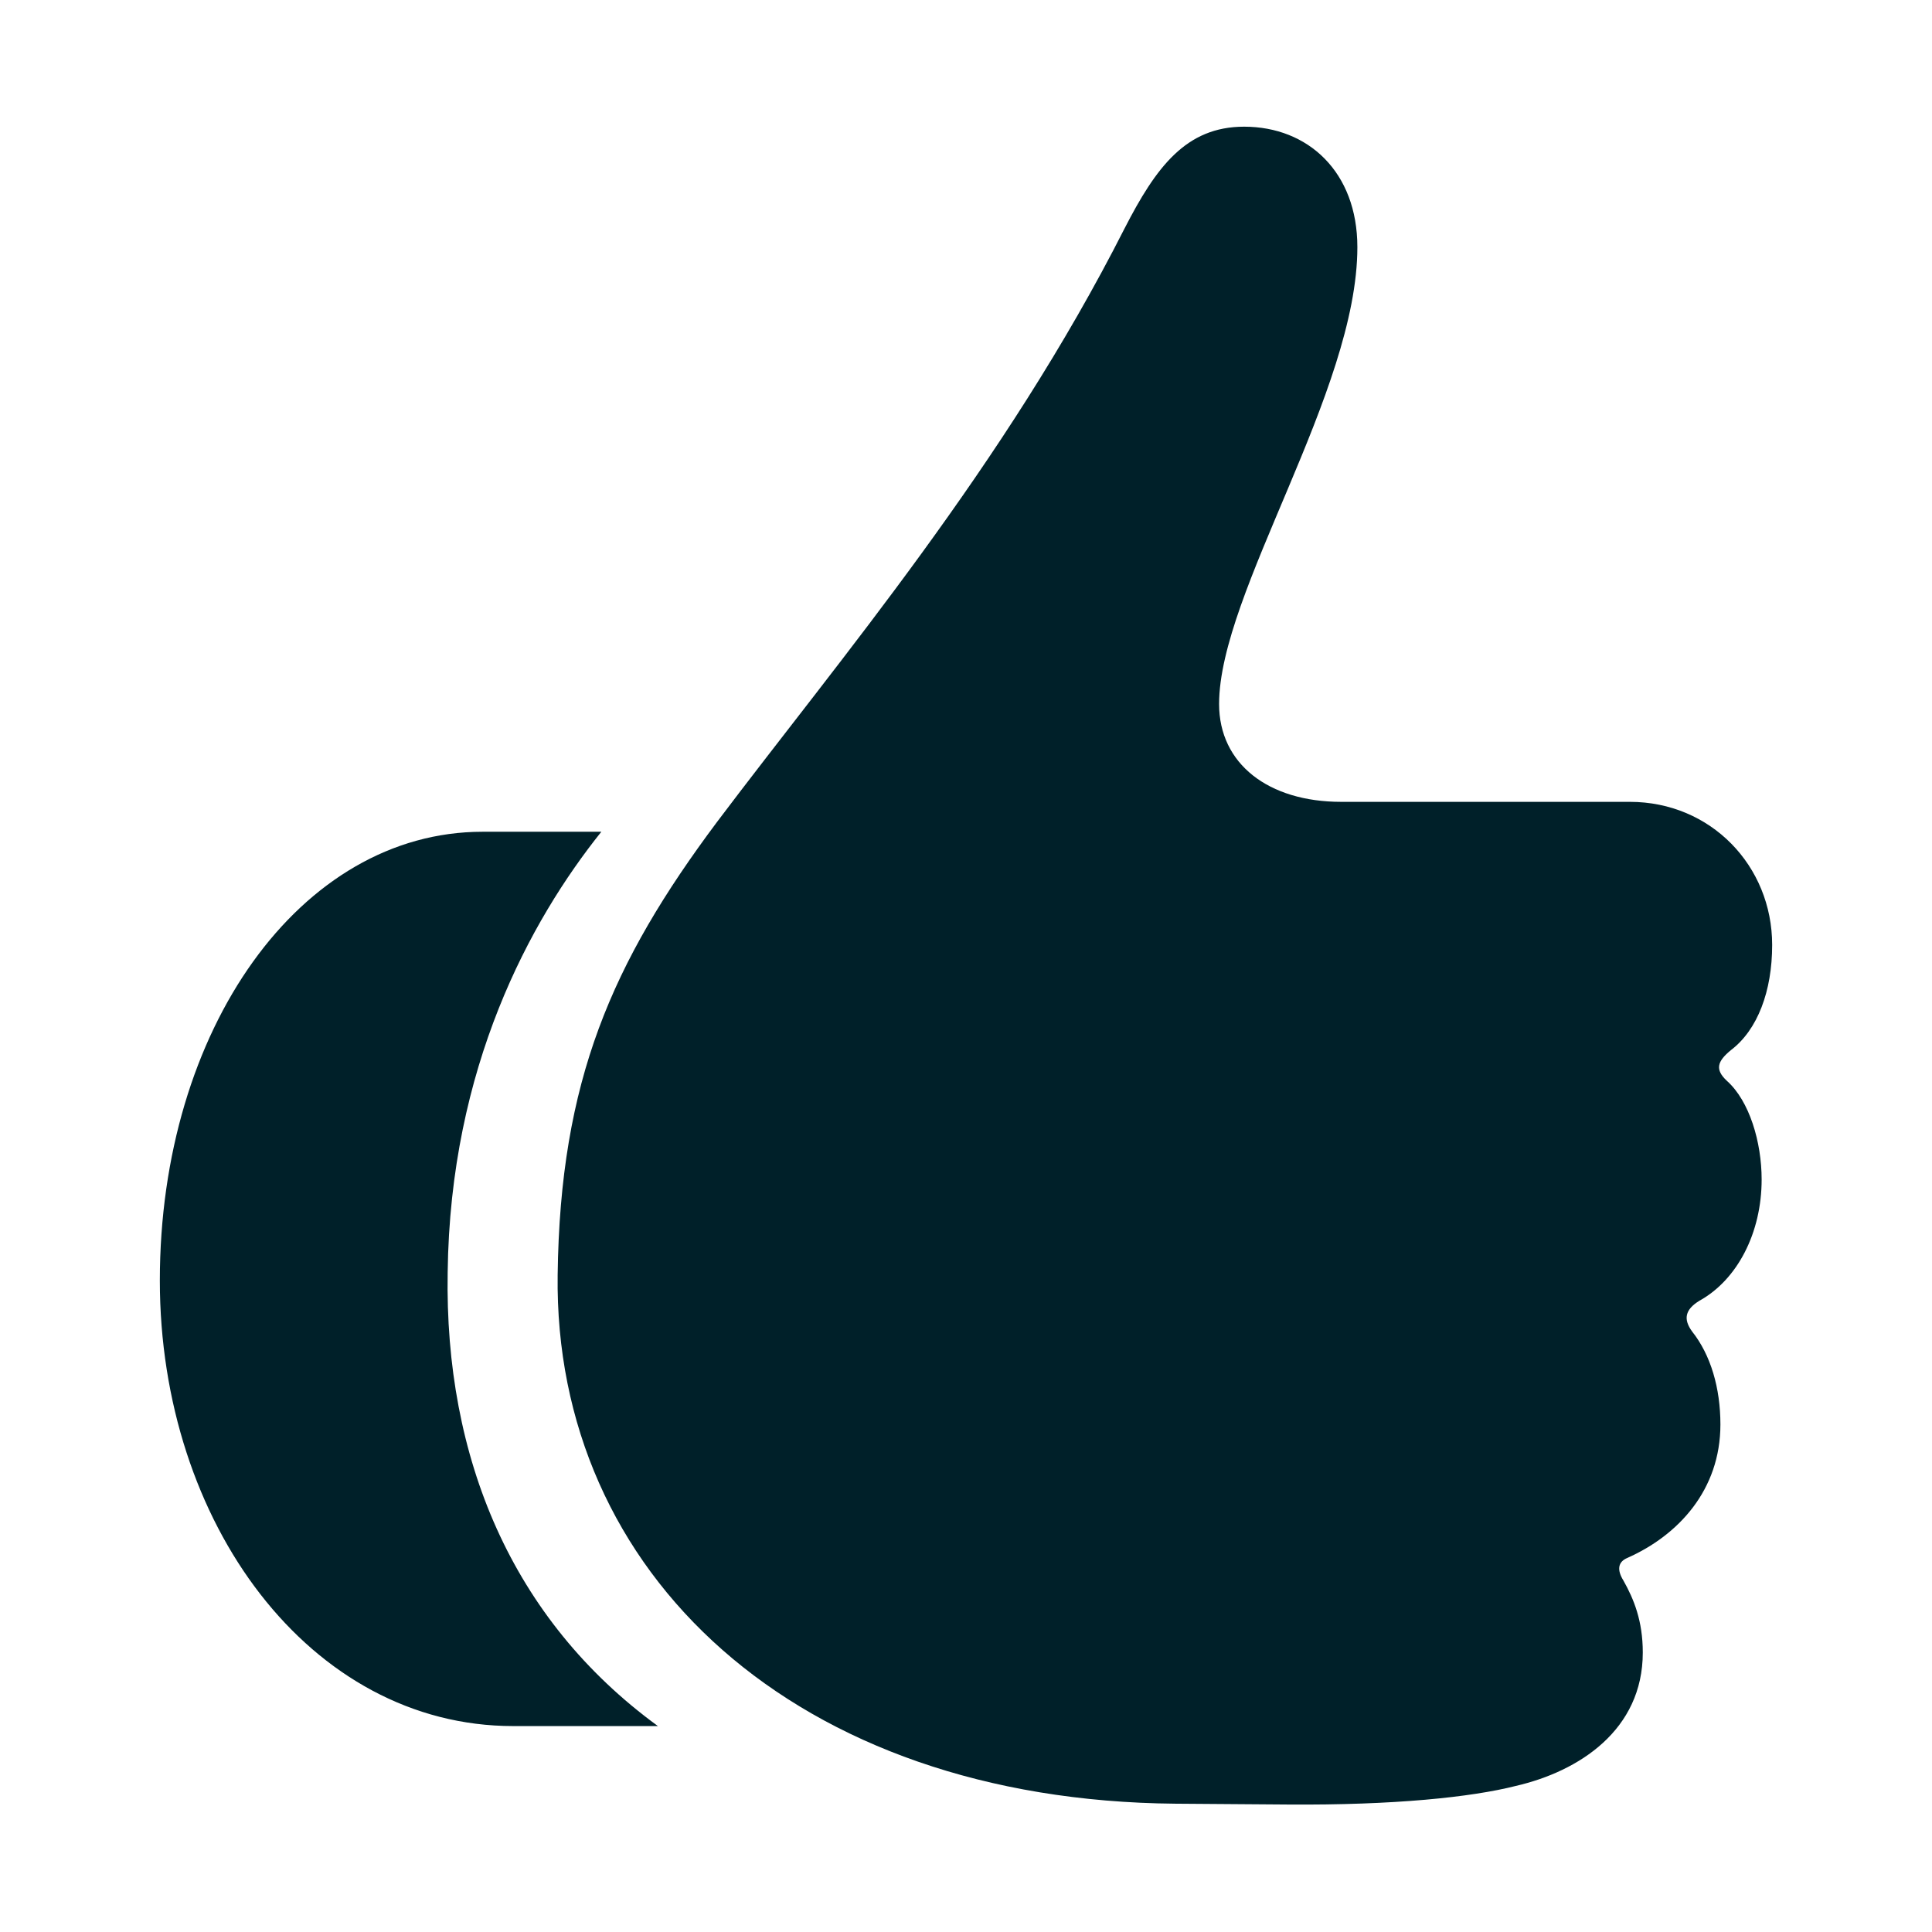 <?xml version="1.0" encoding="utf-8"?><!-- Uploaded to: SVG Repo, www.svgrepo.com, Generator: SVG Repo Mixer Tools -->
<svg fill="#002029" width="800px" height="800px" viewBox="0 0 56 56" xmlns="http://www.w3.org/2000/svg"><path d="M 43.937 51.766 C 45.766 51.344 47.617 50.148 47.617 47.898 C 47.617 46.984 47.359 46.352 47.055 45.812 C 46.867 45.508 46.891 45.273 47.172 45.156 C 48.648 44.5 49.867 43.188 49.867 41.289 C 49.867 40.234 49.586 39.273 49.047 38.594 C 48.789 38.242 48.836 37.961 49.258 37.703 C 50.359 37.094 51.062 35.734 51.062 34.188 C 51.062 33.109 50.711 31.914 50.054 31.328 C 49.703 31 49.773 30.766 50.172 30.438 C 50.945 29.852 51.367 28.727 51.367 27.391 C 51.367 25.094 49.586 23.242 47.242 23.242 L 38.875 23.242 C 36.766 23.242 35.336 22.141 35.336 20.406 C 35.336 17.172 39.344 11.359 39.344 7.164 C 39.344 4.984 37.914 3.672 36.062 3.672 C 34.375 3.672 33.508 4.844 32.594 6.625 C 29.101 13.516 24.367 19.07 20.781 23.828 C 17.734 27.906 16.234 31.328 16.164 36.953 C 16.047 45.602 23.055 52.188 34.07 52.281 L 37.328 52.305 C 40.398 52.328 42.648 52.094 43.937 51.766 Z M 4.633 37.117 C 4.633 44.148 8.992 50.031 14.875 50.031 L 19.07 50.031 C 14.828 46.938 12.883 42.25 12.976 36.883 C 13.047 30.93 15.367 26.688 17.43 24.109 L 13.984 24.109 C 8.711 24.109 4.633 29.828 4.633 37.117 Z"/></svg>